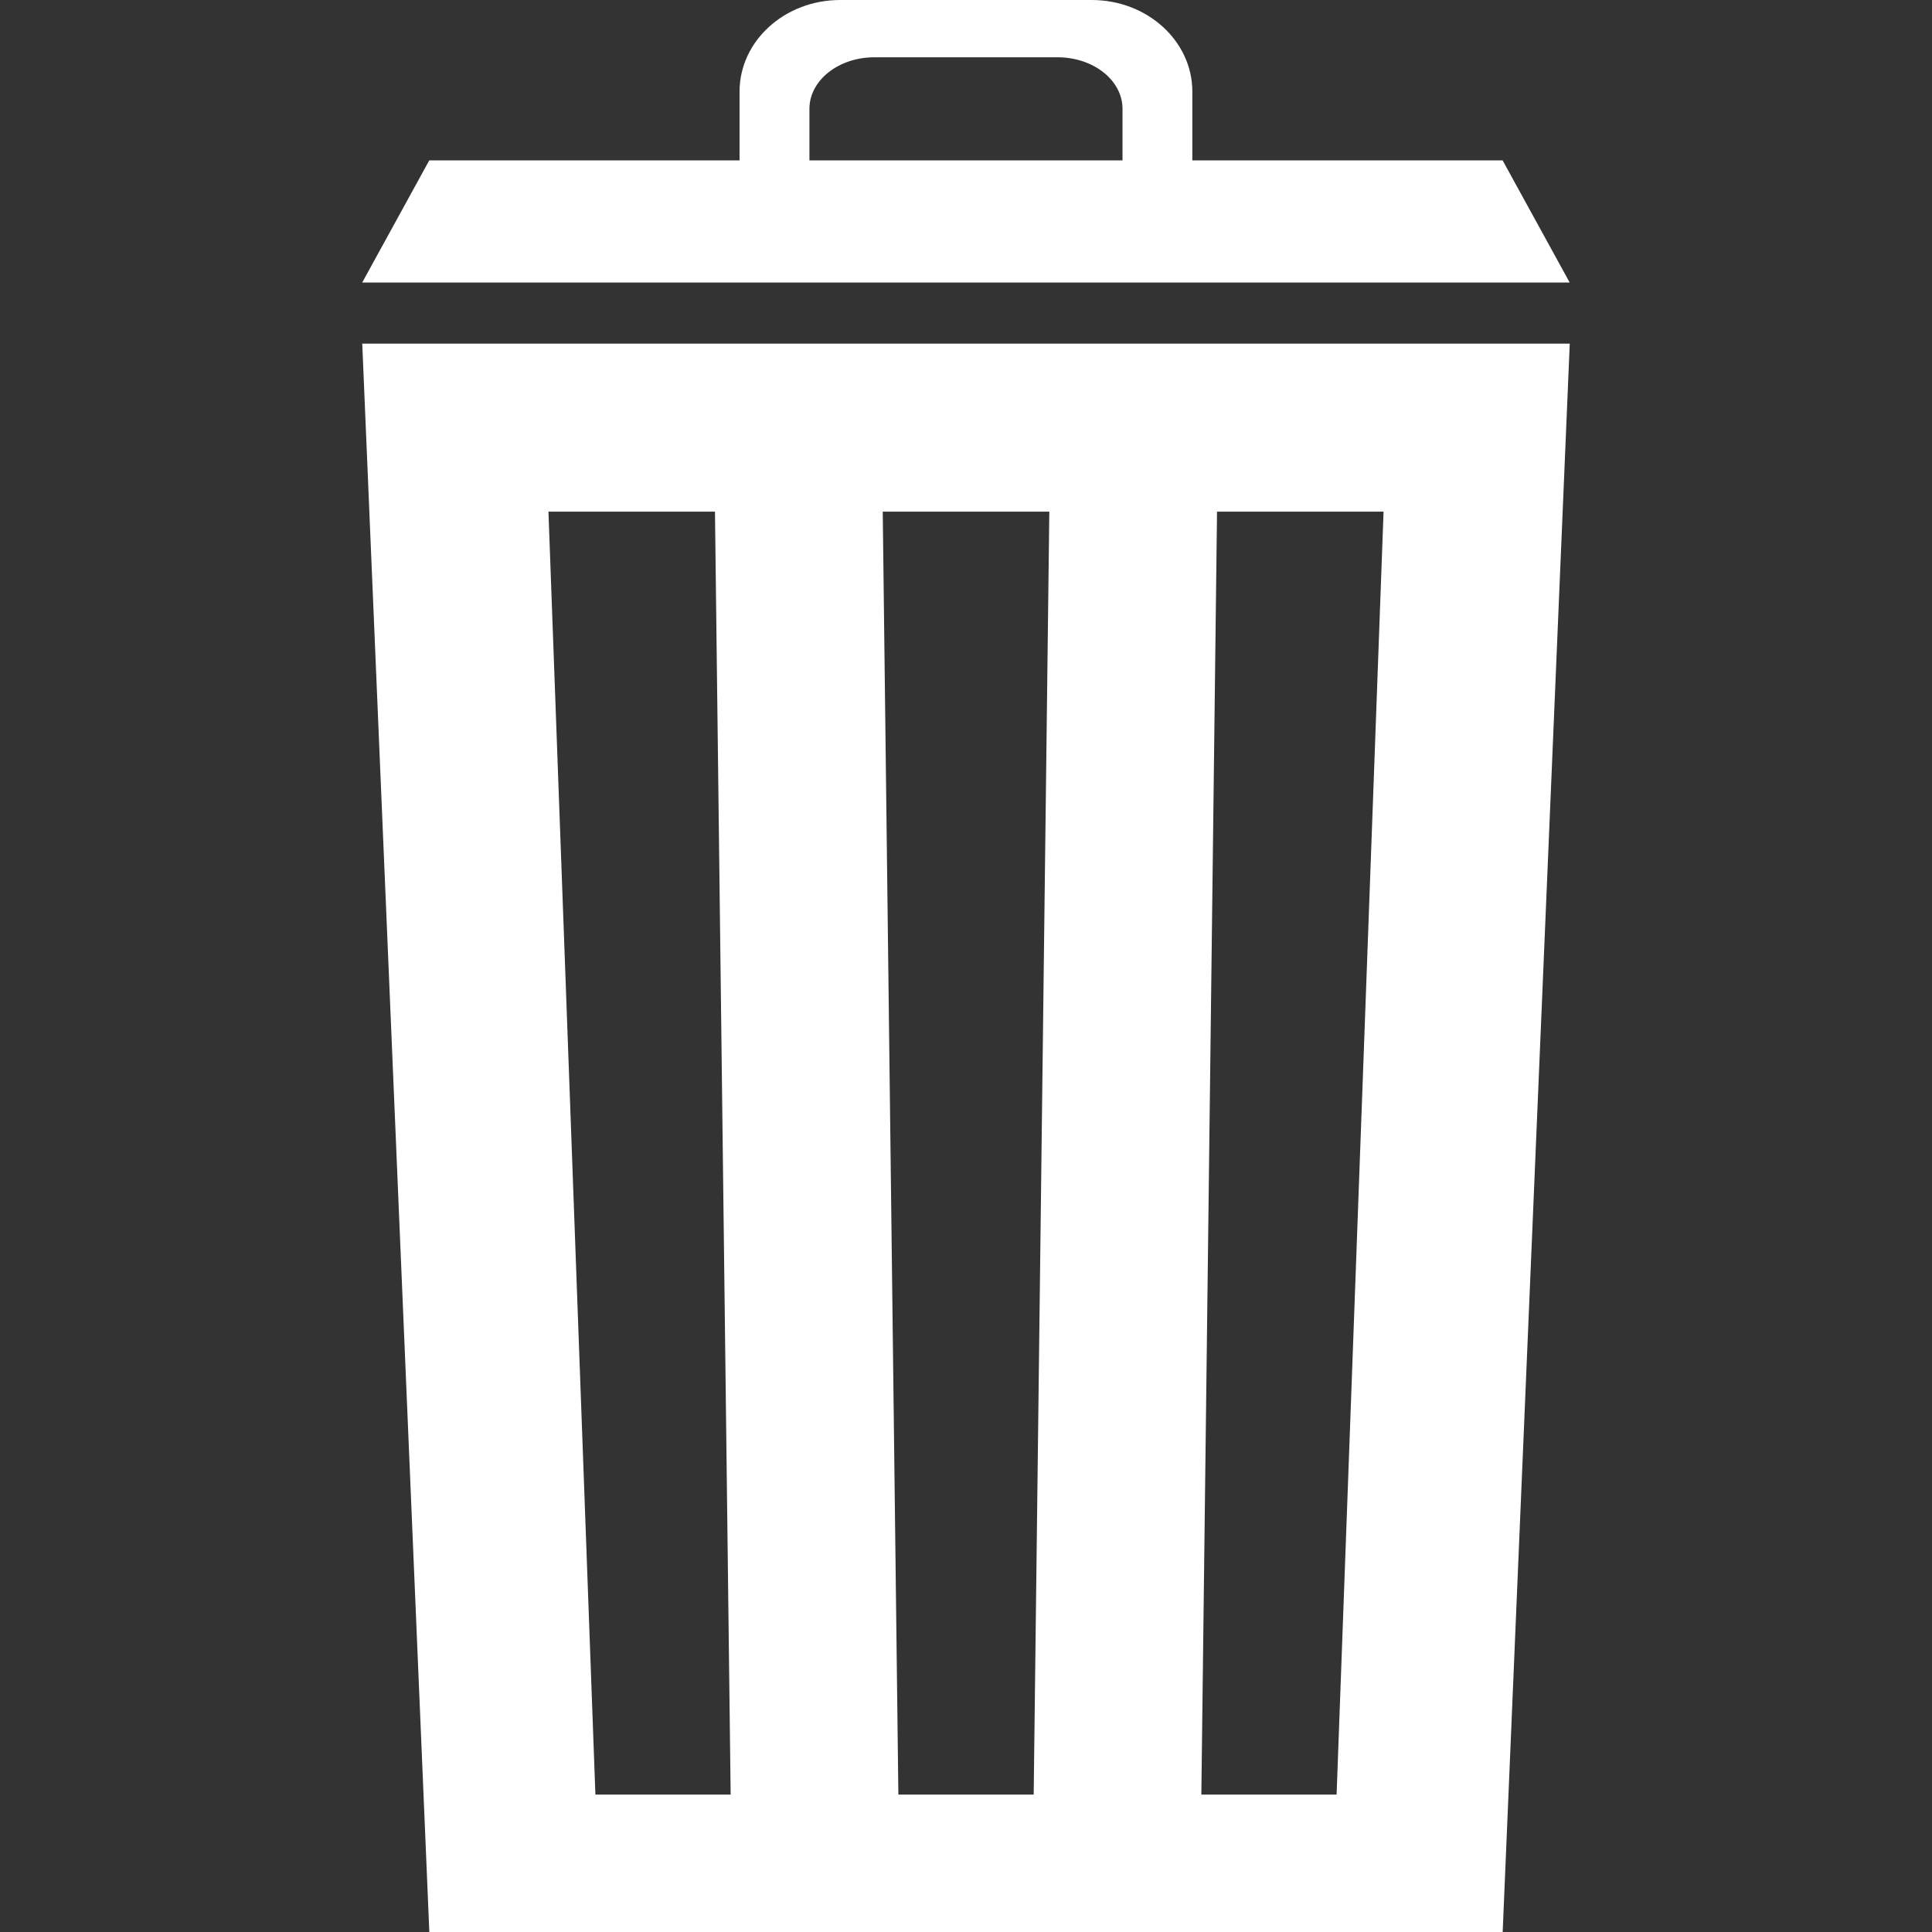 <?xml version="1.0" encoding="UTF-8"?>
<!-- Created with Inkscape (http://www.inkscape.org/) -->
<svg width="128" height="128" version="1.1" viewBox="0 0 33.867 33.867" xmlns="http://www.w3.org/2000/svg" xmlns:cc="http://creativecommons.org/ns#" xmlns:dc="http://purl.org/dc/elements/1.1/" xmlns:rdf="http://www.w3.org/1999/02/22-rdf-syntax-ns#">
 <rect x="0" y="0" width="33.867" height="33.867" fill="#333333" stroke="none"/>
 <g transform="translate(0 -263.13)">
  <path d="m14.728 263.13c-0.974 0-1.764 0.719-1.764 1.606v1.205h-5.439l-1.176 2.142h21.167l-1.176-2.142h-5.439v-1.205c-6e-6 -0.887-0.79-1.606-1.764-1.606h-3.528zm0.601 1.004h3.208c0.63-2e-5 1.14 0.404 1.14 0.903v0.904h-5.488v-0.904c0-0.499 0.51-0.903 1.14-0.903zm-8.979 5.02 1.176 27.843h18.815l1.176-27.843zm3.264 2.945h2.919l0.275 22.489h-2.371zm5.86 0h2.92l-0.274 22.489h-2.372zm5.86 0h2.919l-0.823 22.489h-2.371z" fill="#fff"/>
 </g>
</svg>

